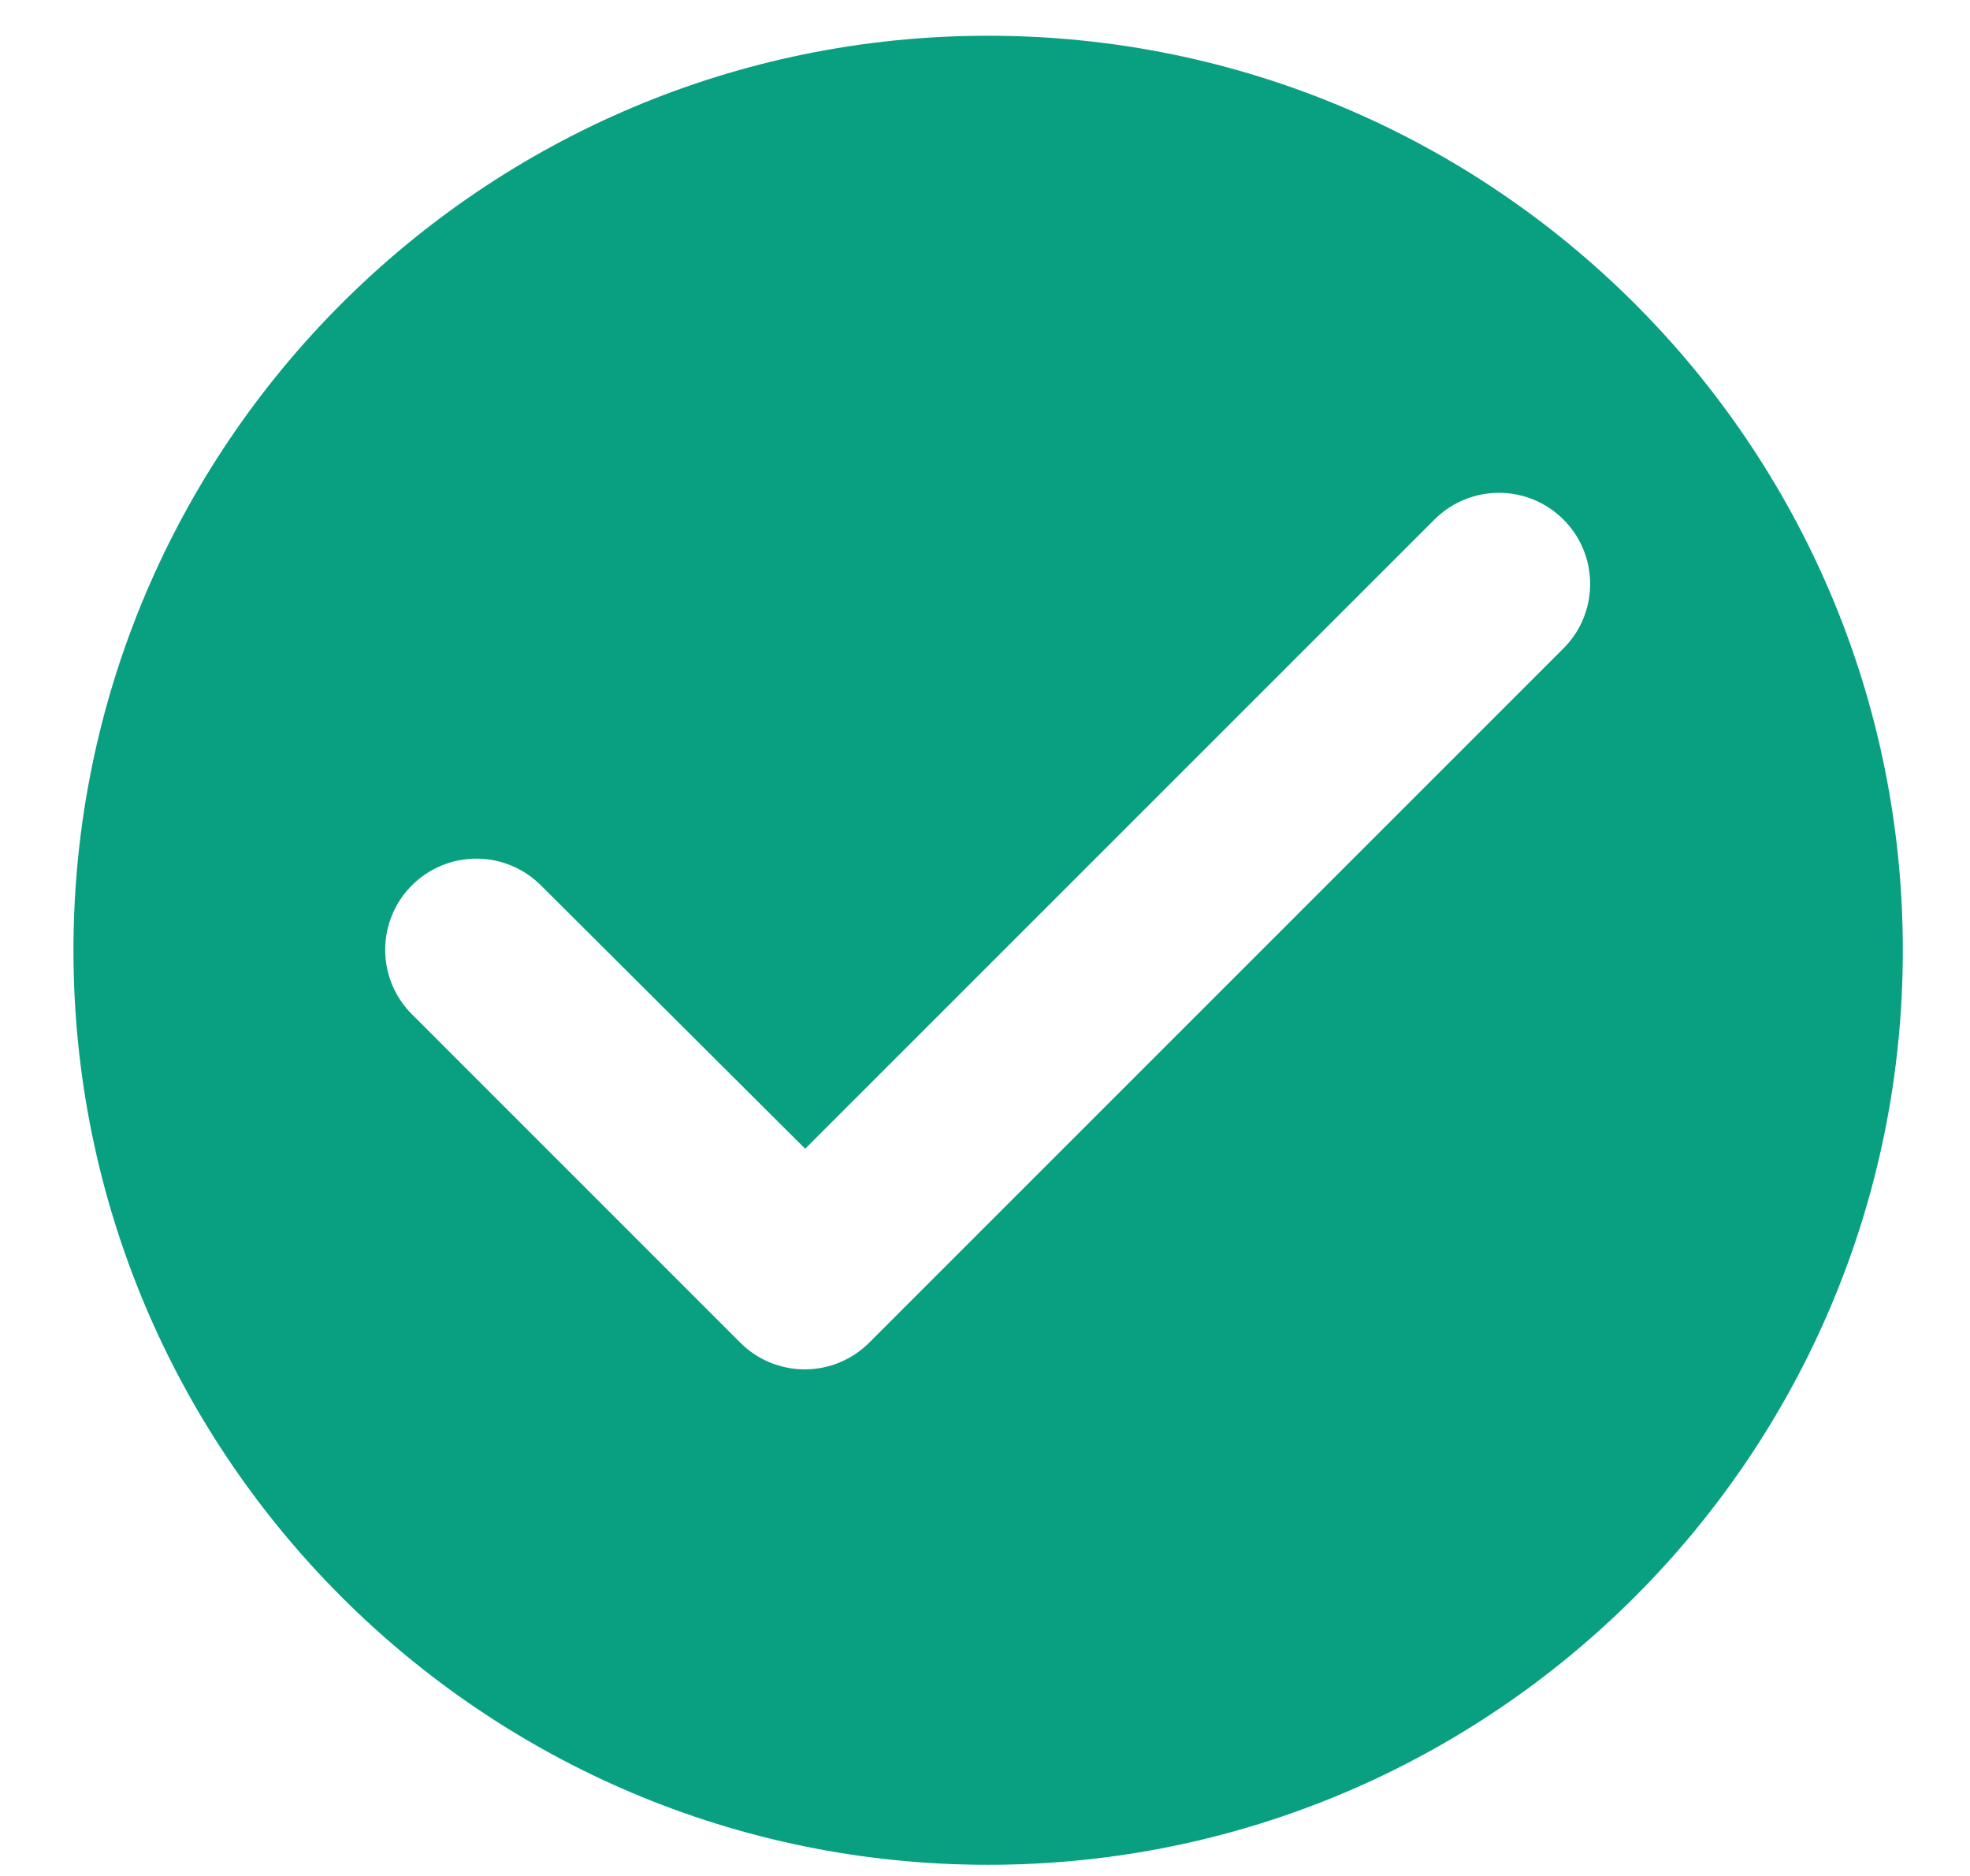 <svg width="21" height="20" viewBox="0 0 21 20" fill="none" xmlns="http://www.w3.org/2000/svg">
<path d="M10.533 0.381C5.151 0.381 0.783 4.749 0.783 10.131C0.783 15.513 5.151 19.881 10.533 19.881C15.915 19.881 20.284 15.513 20.284 10.131C20.284 4.749 15.915 0.381 10.533 0.381ZM7.891 14.314L4.391 10.813C4.3 10.723 4.229 10.616 4.18 10.498C4.131 10.38 4.106 10.254 4.106 10.126C4.106 9.998 4.131 9.872 4.18 9.754C4.229 9.636 4.3 9.529 4.391 9.439C4.481 9.348 4.588 9.277 4.706 9.228C4.824 9.179 4.95 9.154 5.078 9.154C5.206 9.154 5.332 9.179 5.45 9.228C5.568 9.277 5.675 9.348 5.766 9.439L8.583 12.247L15.291 5.539C15.474 5.356 15.721 5.254 15.979 5.254C16.237 5.254 16.484 5.356 16.666 5.539C16.849 5.721 16.951 5.968 16.951 6.226C16.951 6.484 16.849 6.731 16.666 6.913L9.266 14.314C9.176 14.404 9.068 14.476 8.951 14.525C8.833 14.574 8.706 14.599 8.578 14.599C8.451 14.599 8.324 14.574 8.206 14.525C8.088 14.476 7.981 14.404 7.891 14.314Z" fill="#08A081"/>
</svg>
